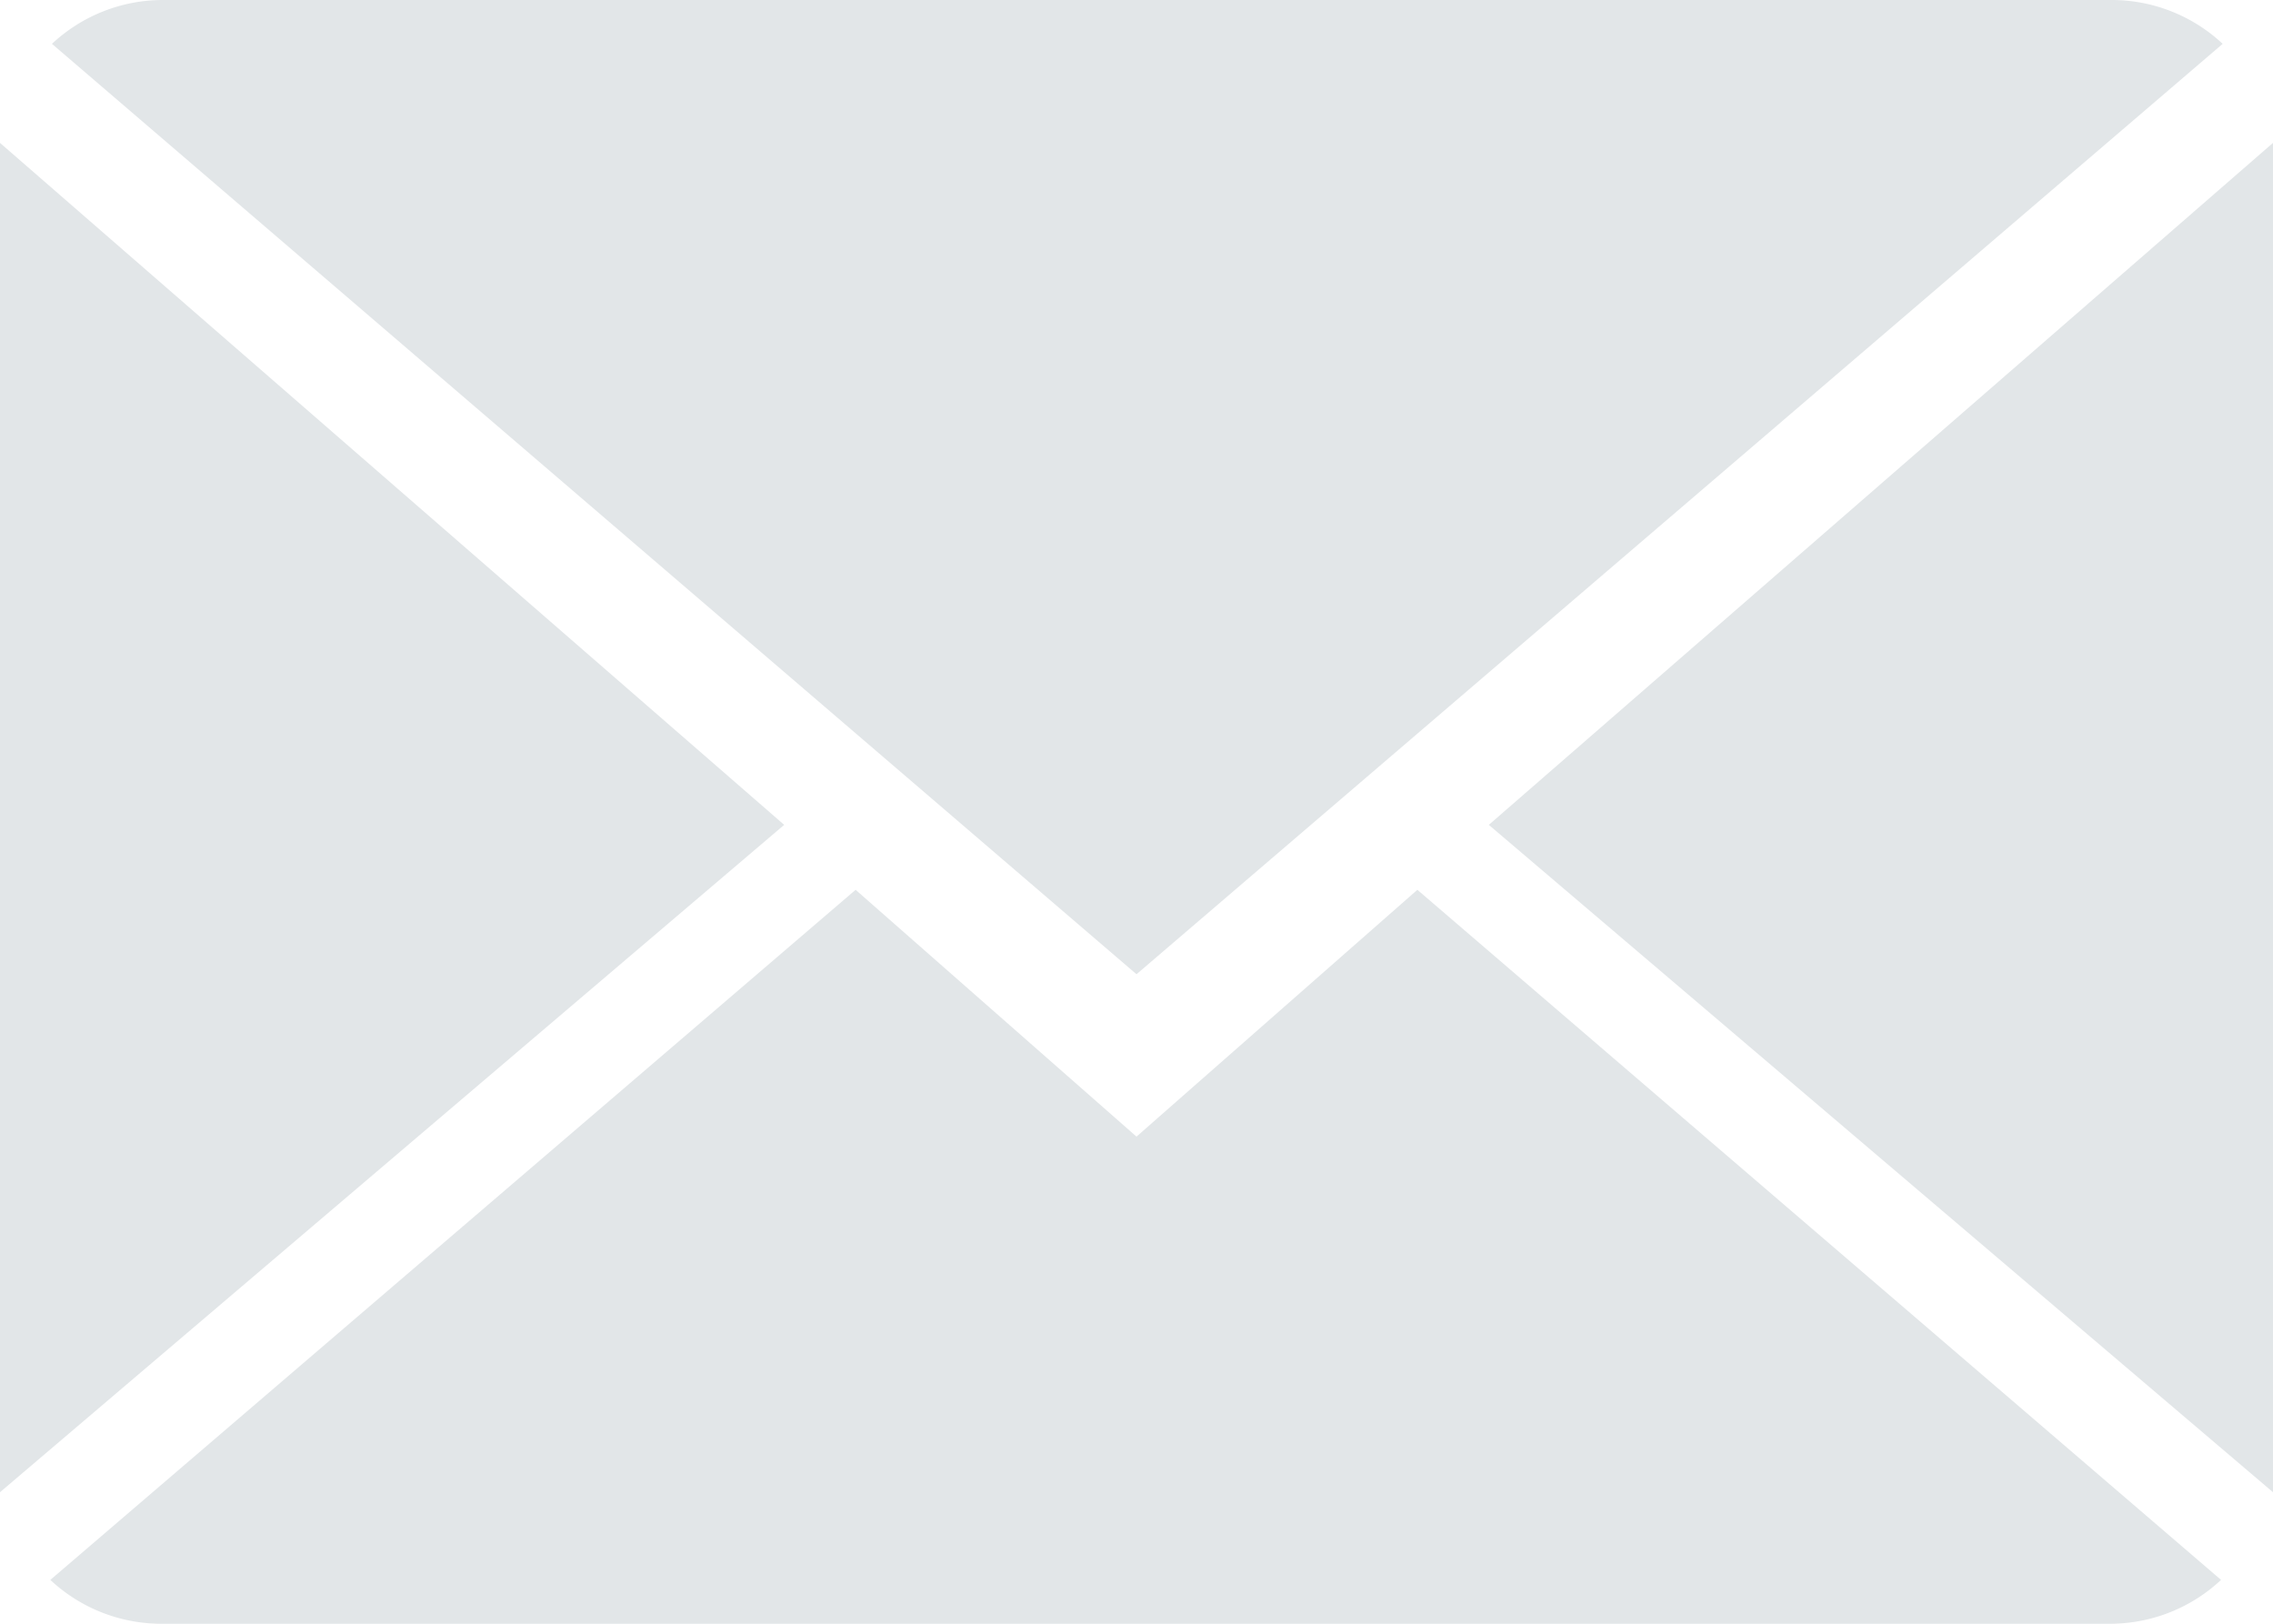 <svg id="Layer_1" data-name="Layer 1" xmlns="http://www.w3.org/2000/svg" viewBox="0 0 14 10"><defs><style>.cls-1{fill:#e2e6e8;fill-rule:evenodd;}</style></defs><title>mail-icon</title><g id="Icons_with_numbers" data-name="Icons with numbers"><g id="Group"><path id="Shape" class="cls-1" d="M9.73,8.48l4.95,4.25A1,1,0,0,1,14,13H2a1,1,0,0,1-.69-.27L6.27,8.48,8,10ZM8,9,1.32,3.27A1,1,0,0,1,2,3H14a1,1,0,0,1,.69.27Zm7,3.19L10.17,8.08,15,3.88v8.31Zm-14,0V3.88l4.83,4.2L1,12.19Z" transform="translate(-1 -3)"/></g></g></svg>